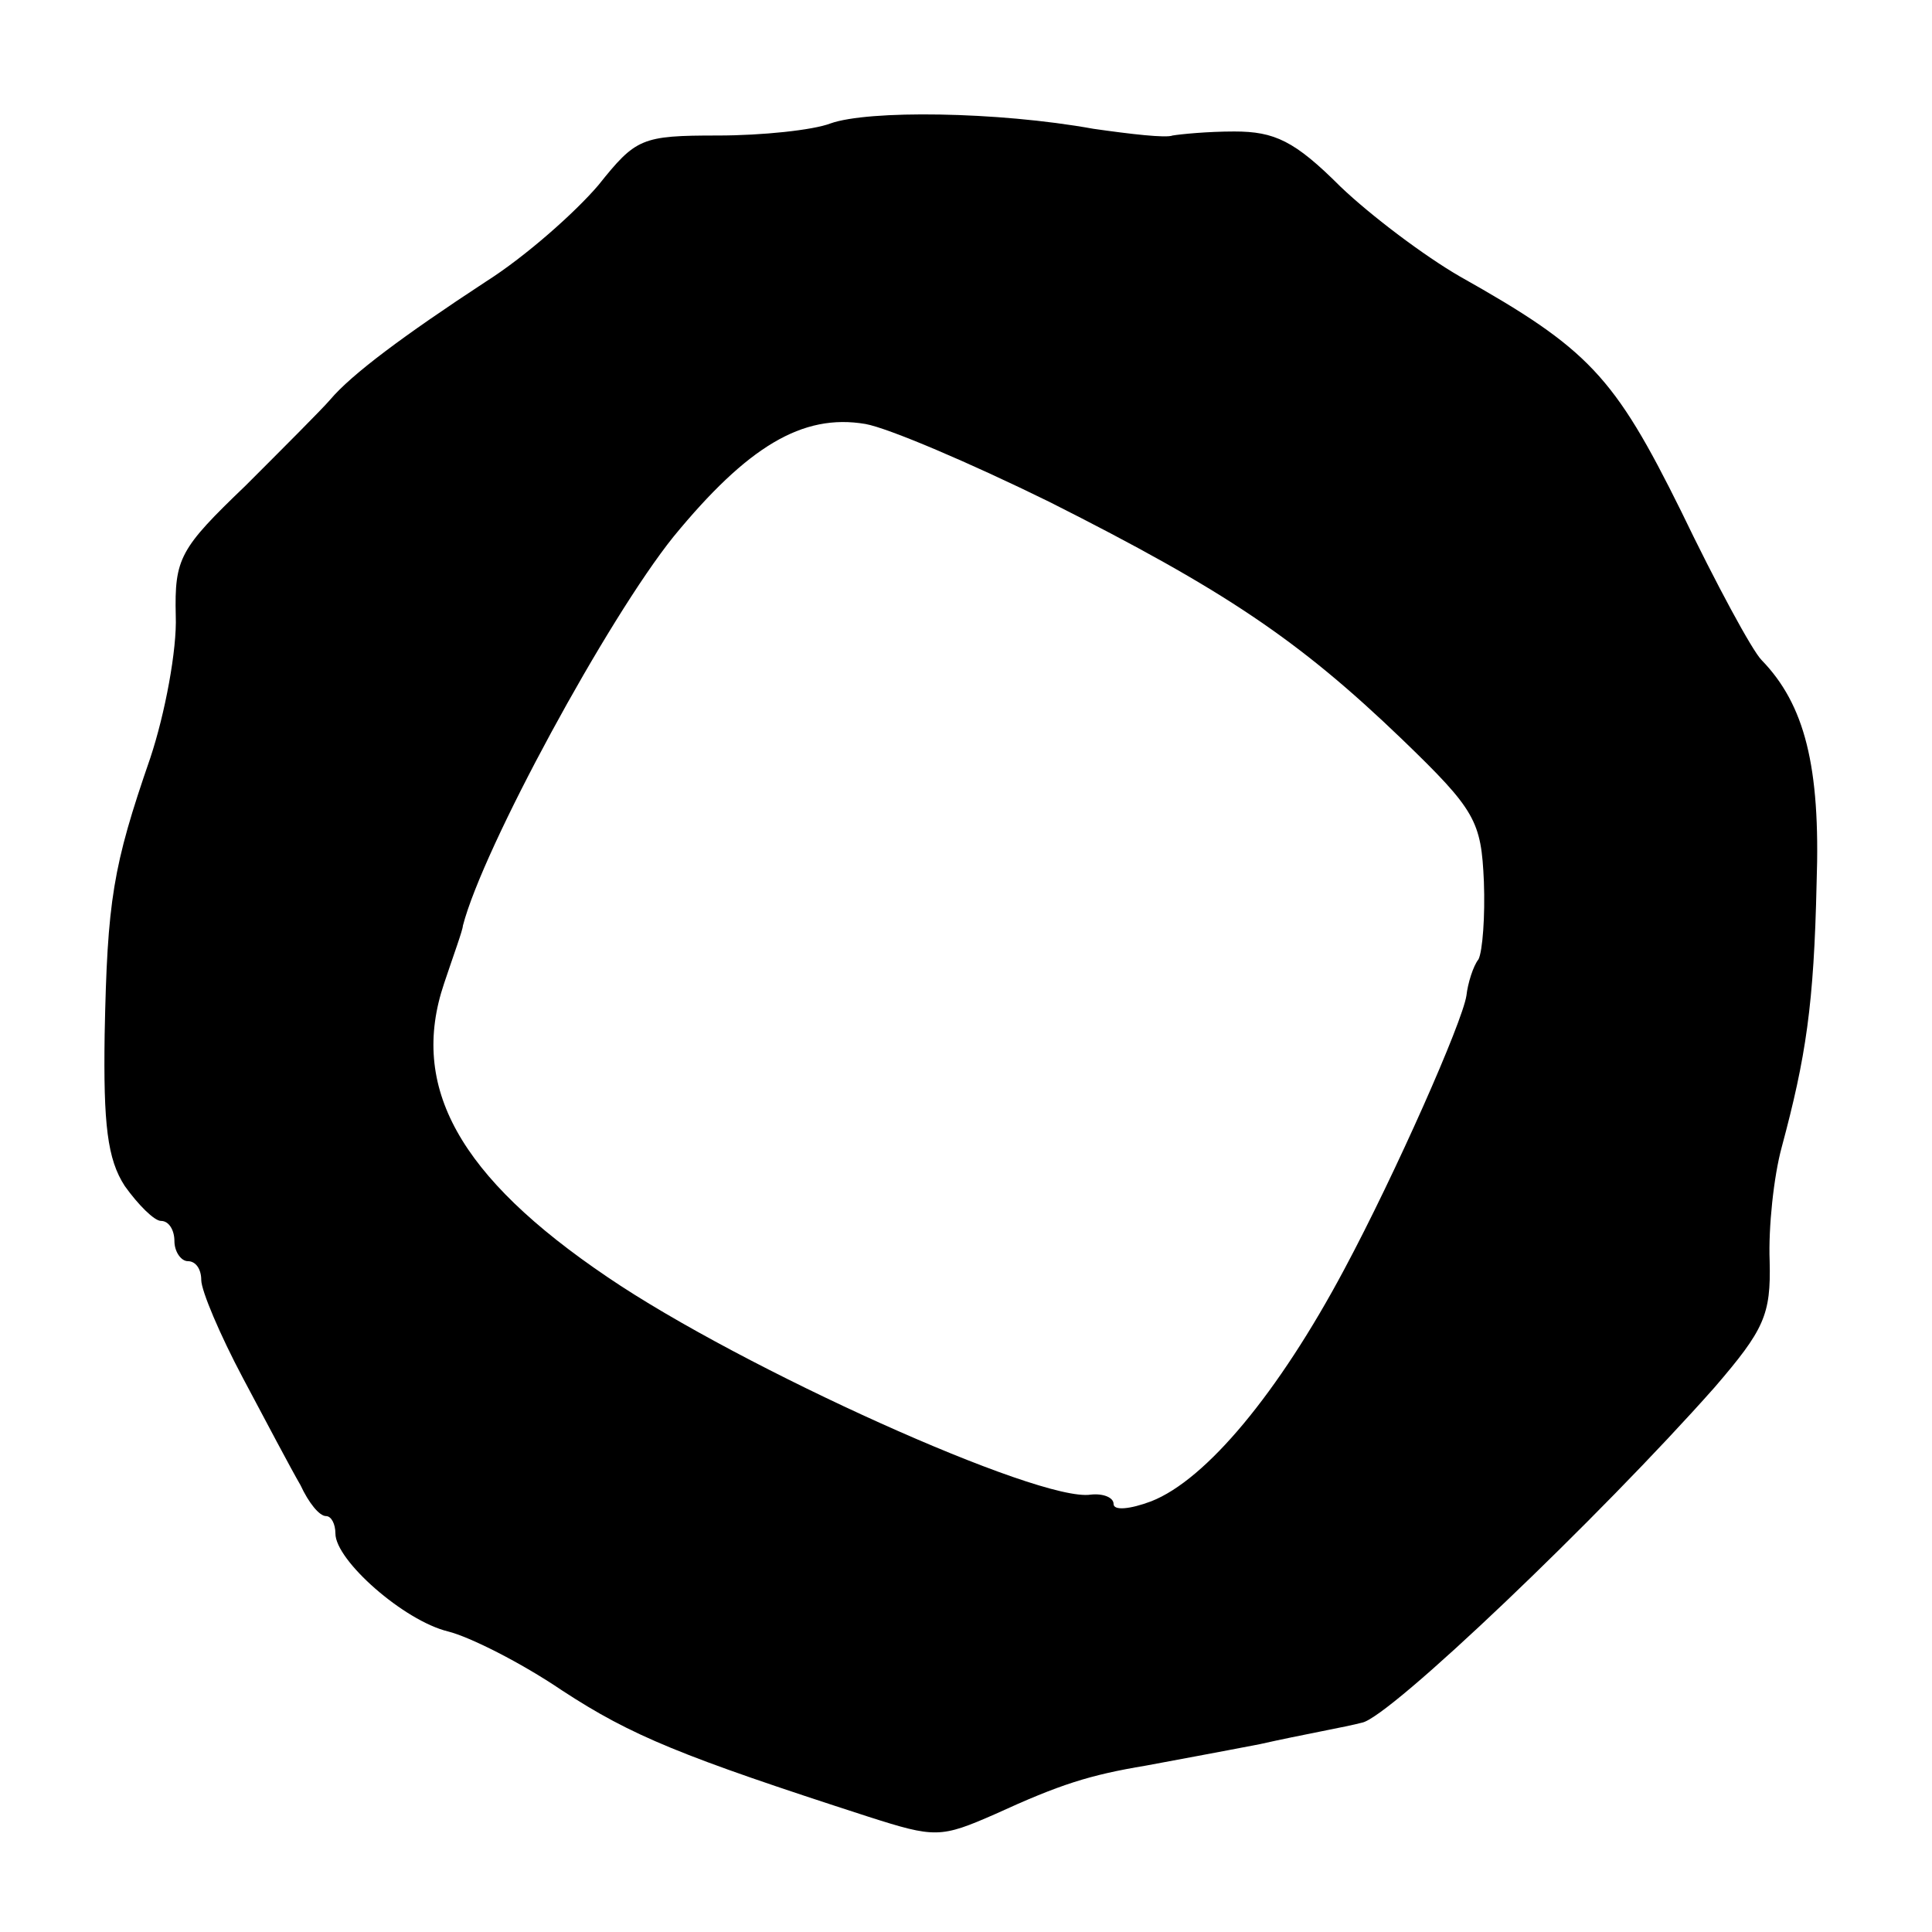 <?xml version="1.0" standalone="no"?>
<!DOCTYPE svg PUBLIC "-//W3C//DTD SVG 20010904//EN"
 "http://www.w3.org/TR/2001/REC-SVG-20010904/DTD/svg10.dtd">
<svg version="1.0" xmlns="http://www.w3.org/2000/svg"
 width="144pt" height="144pt" viewBox="0 0 144 144"
 preserveAspectRatio="xMidYMid meet">
<g transform="translate(0,144) scale(0.1,-0.1)"
fill="#000000" stroke="none">
<path d="M619 1348 c-13 -5 -51 -9 -84 -9 -57 0 -61 -2 -89 -37 -17 -20 -54
-53 -84 -72 -61 -40 -100 -69 -116 -88 -6 -7 -35 -36 -63 -64 -49 -47 -53 -54
-52 -97 1 -25 -8 -73 -19 -106 -28 -81 -32 -106 -34 -206 -1 -67 2 -93 15
-113 10 -14 22 -26 27 -26 6 0 10 -7 10 -15 0 -8 5 -15 10 -15 6 0 10 -6 10
-14 0 -8 14 -41 31 -73 17 -32 36 -68 43 -80 6 -13 14 -23 19 -23 4 0 7 -6 7
-13 0 -20 51 -65 84 -73 16 -4 54 -23 85 -44 52 -34 89 -49 228 -94 50 -16 54
-16 95 2 48 22 70 29 112 36 16 3 54 10 85 16 31 7 65 13 76 16 20 3 178 154
263 250 37 43 42 54 41 94 -1 25 3 63 9 85 18 67 24 106 26 197 3 87 -9 133
-41 166 -7 7 -34 57 -60 111 -50 101 -69 121 -165 175 -26 15 -66 45 -89 67
-34 34 -49 41 -79 41 -20 0 -40 -2 -46 -3 -5 -2 -31 1 -59 5 -72 13 -168 14
-196 4z m163 -282 c131 -66 186 -103 263 -177 55 -53 59 -61 61 -106 1 -26 -1
-52 -4 -58 -4 -5 -8 -18 -9 -27 -3 -20 -53 -133 -91 -204 -49 -92 -103 -157
-144 -173 -16 -6 -28 -7 -28 -2 0 5 -8 8 -17 7 -38 -6 -260 94 -360 162 -111
75 -148 142 -122 219 7 21 14 40 14 43 15 58 108 229 157 290 55 67 96 92 143
84 17 -3 78 -29 137 -58z"/>
</g>
</svg>
